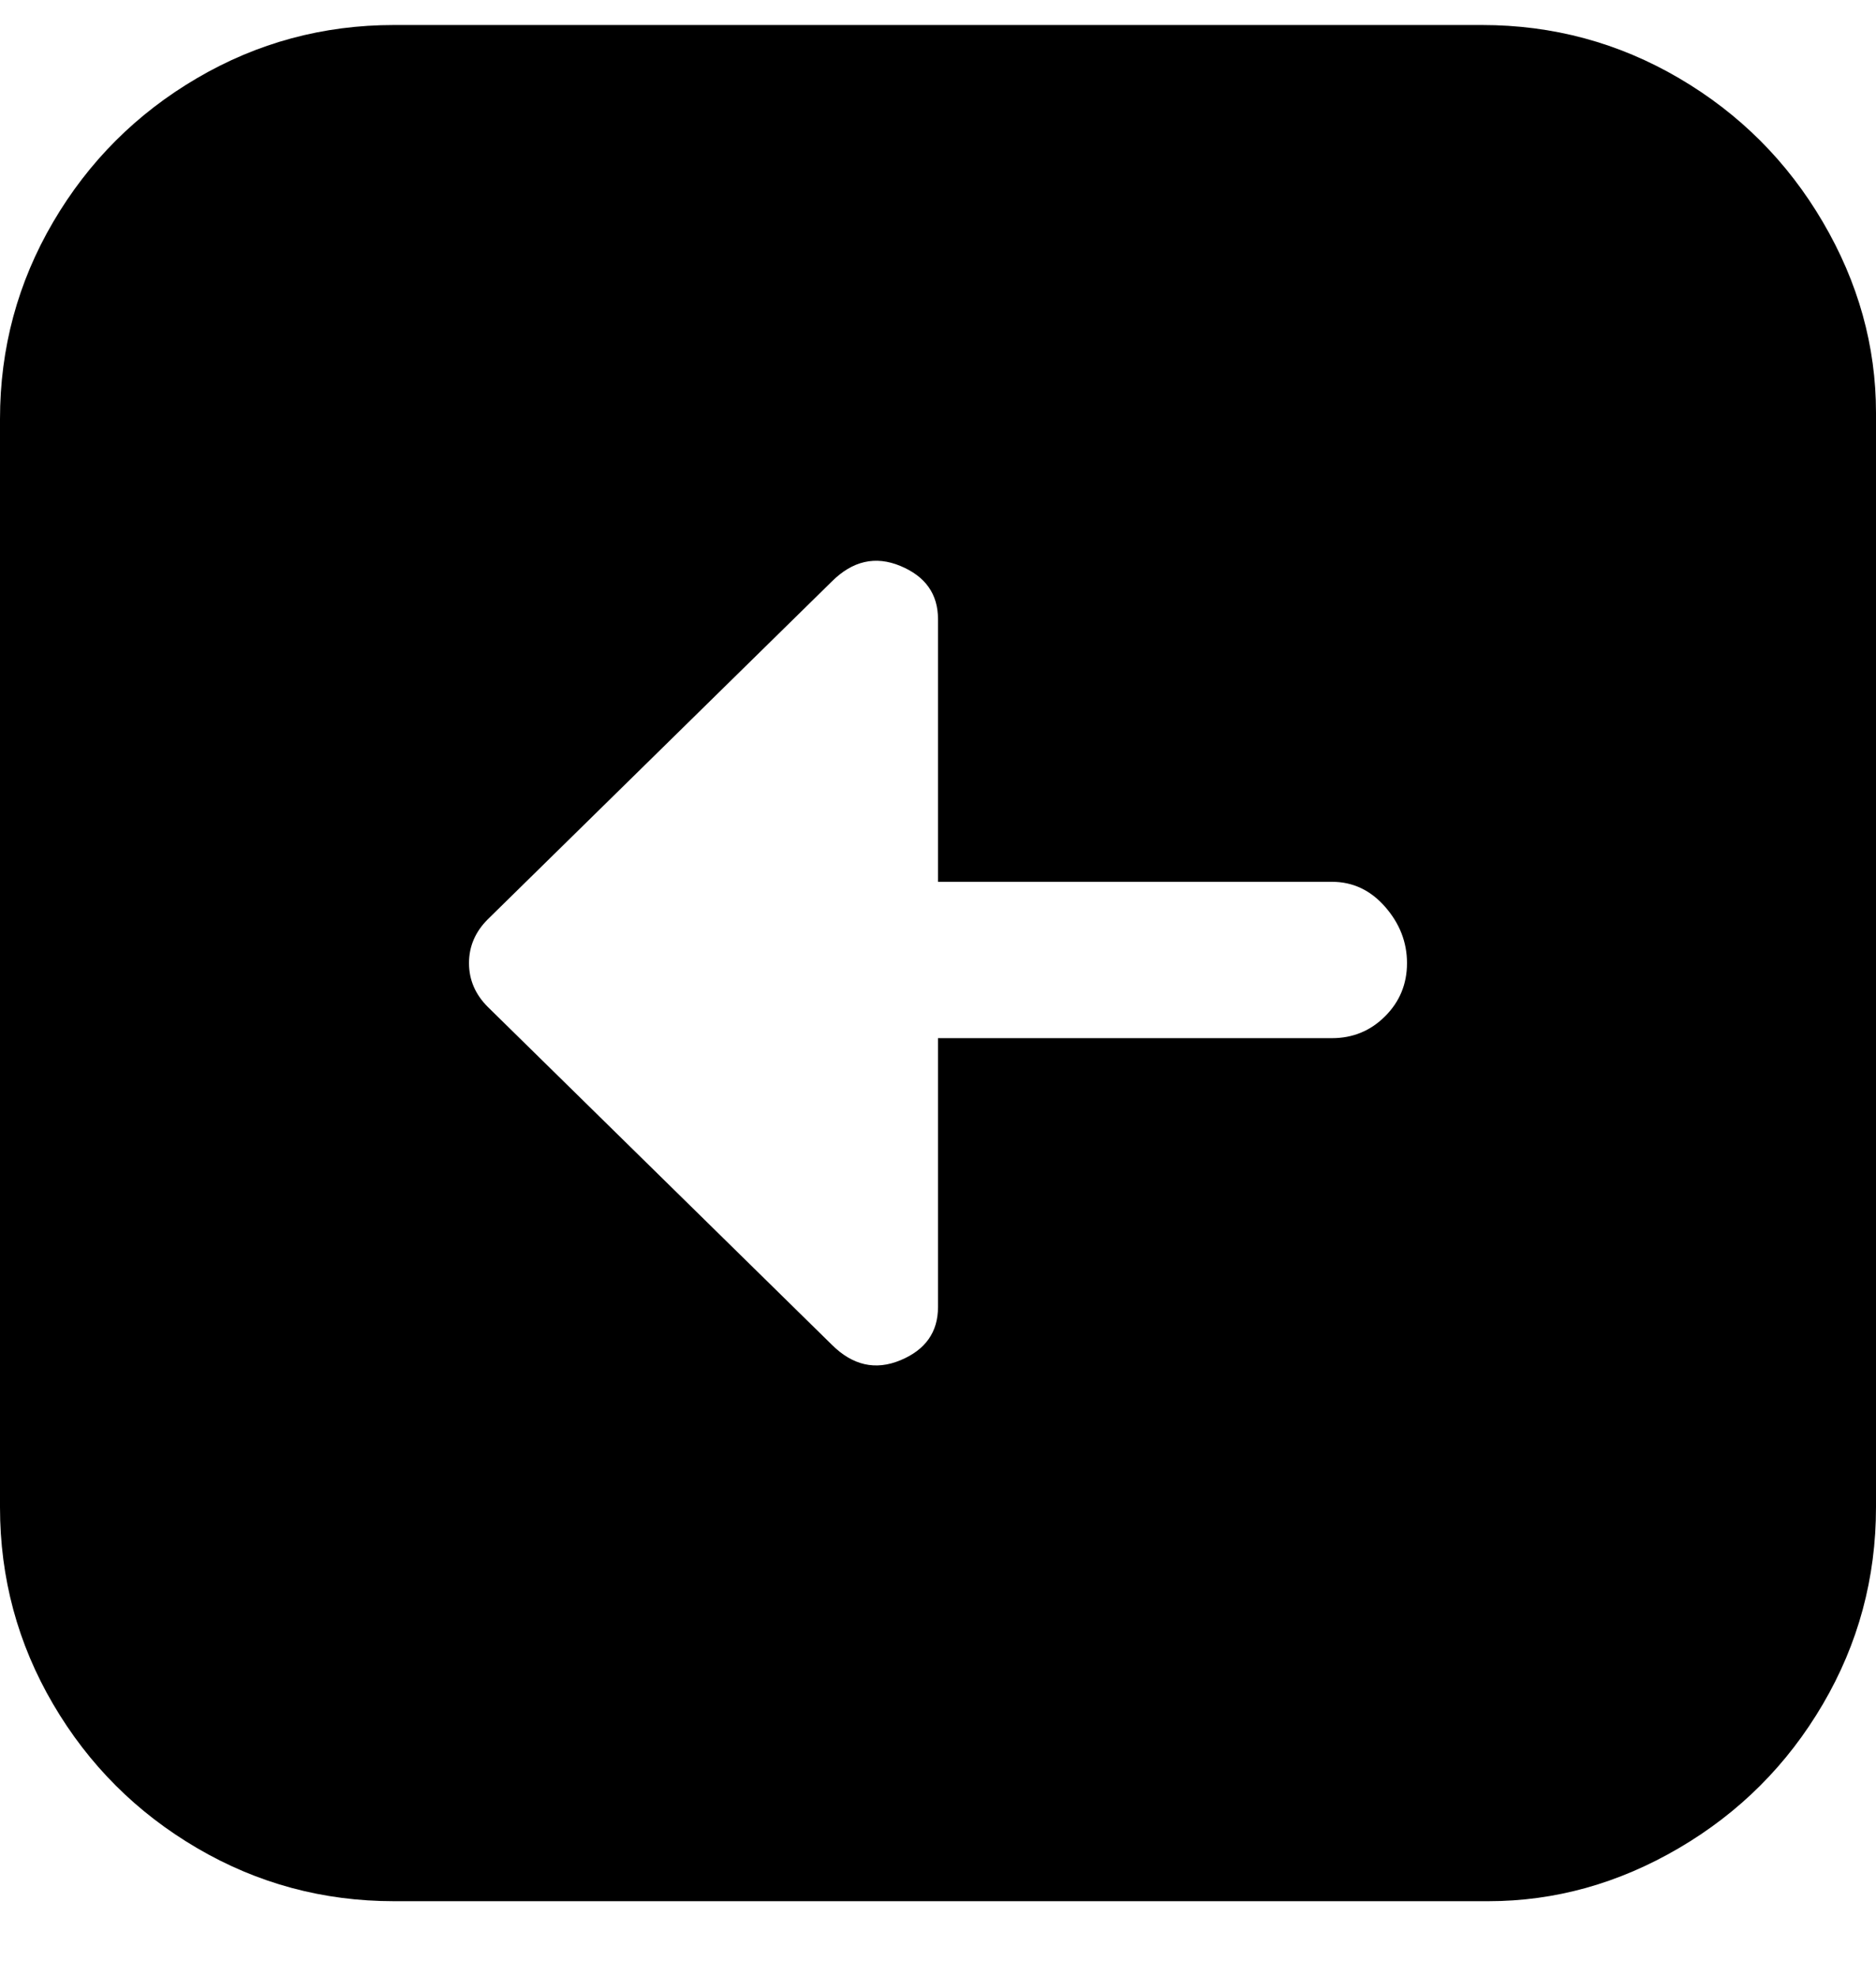 <svg viewBox="0 0 300 316" xmlns="http://www.w3.org/2000/svg"><path d="M238 4H63q-17 0-31.5 8.5t-23 23Q0 50 0 67v174q0 17 8.5 31.5t23 23Q46 304 63 304h175q16 0 30.5-8.5t23-23Q300 258 300 241V66q0-16-8.5-30.5t-23-23Q254 4 237 4h1zm-25 162h-63v43q0 6-6 8.5t-11-2.5l-55-54q-3-3-3-7t3-7l55-54q5-5 11-2.5t6 8.5v42h63q5 0 8.5 4t3.5 9q0 5-3.5 8.5T213 166z"/></svg>